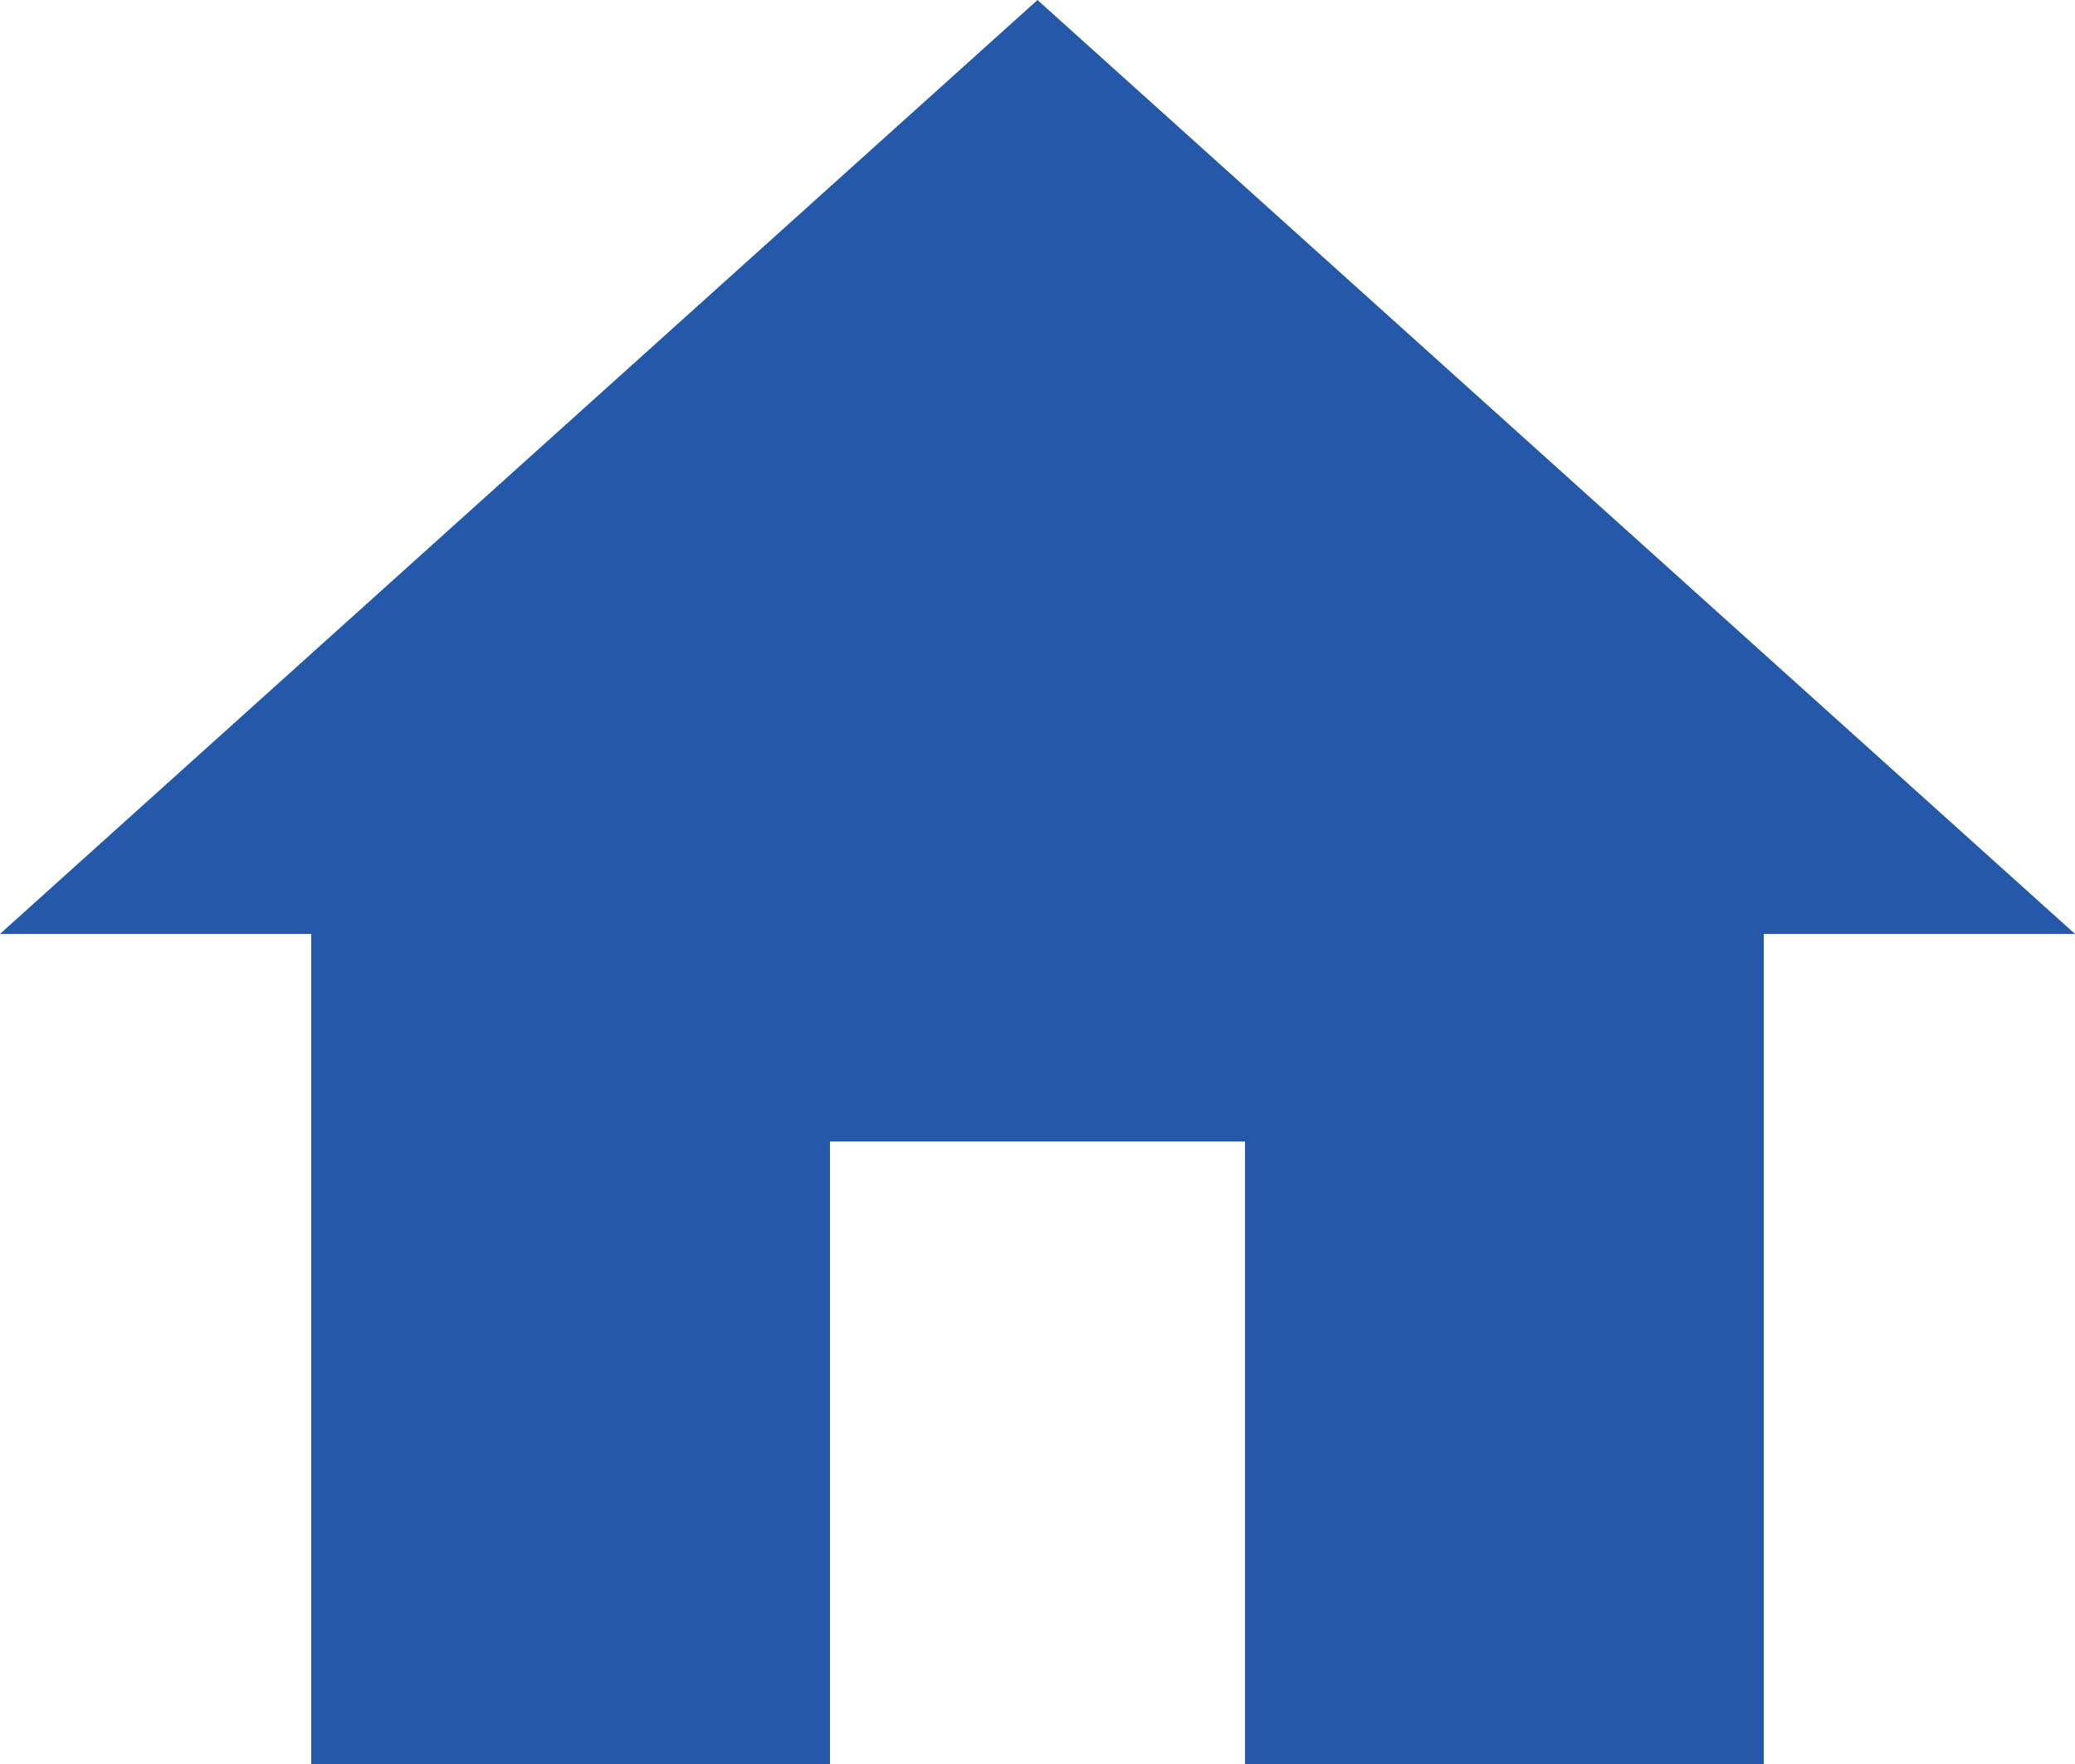 <svg xmlns="http://www.w3.org/2000/svg" width="25.068" height="21.308" viewBox="0 0 25.068 21.308">
  <path id="Path_9200" data-name="Path 9200" d="M14.027,27.308V19.788h5.014v7.521h6.267V17.281h3.76L16.534,6,4,17.281H7.76V27.308Z" transform="translate(-4 -6)" fill="#2558a8"/>
</svg>
